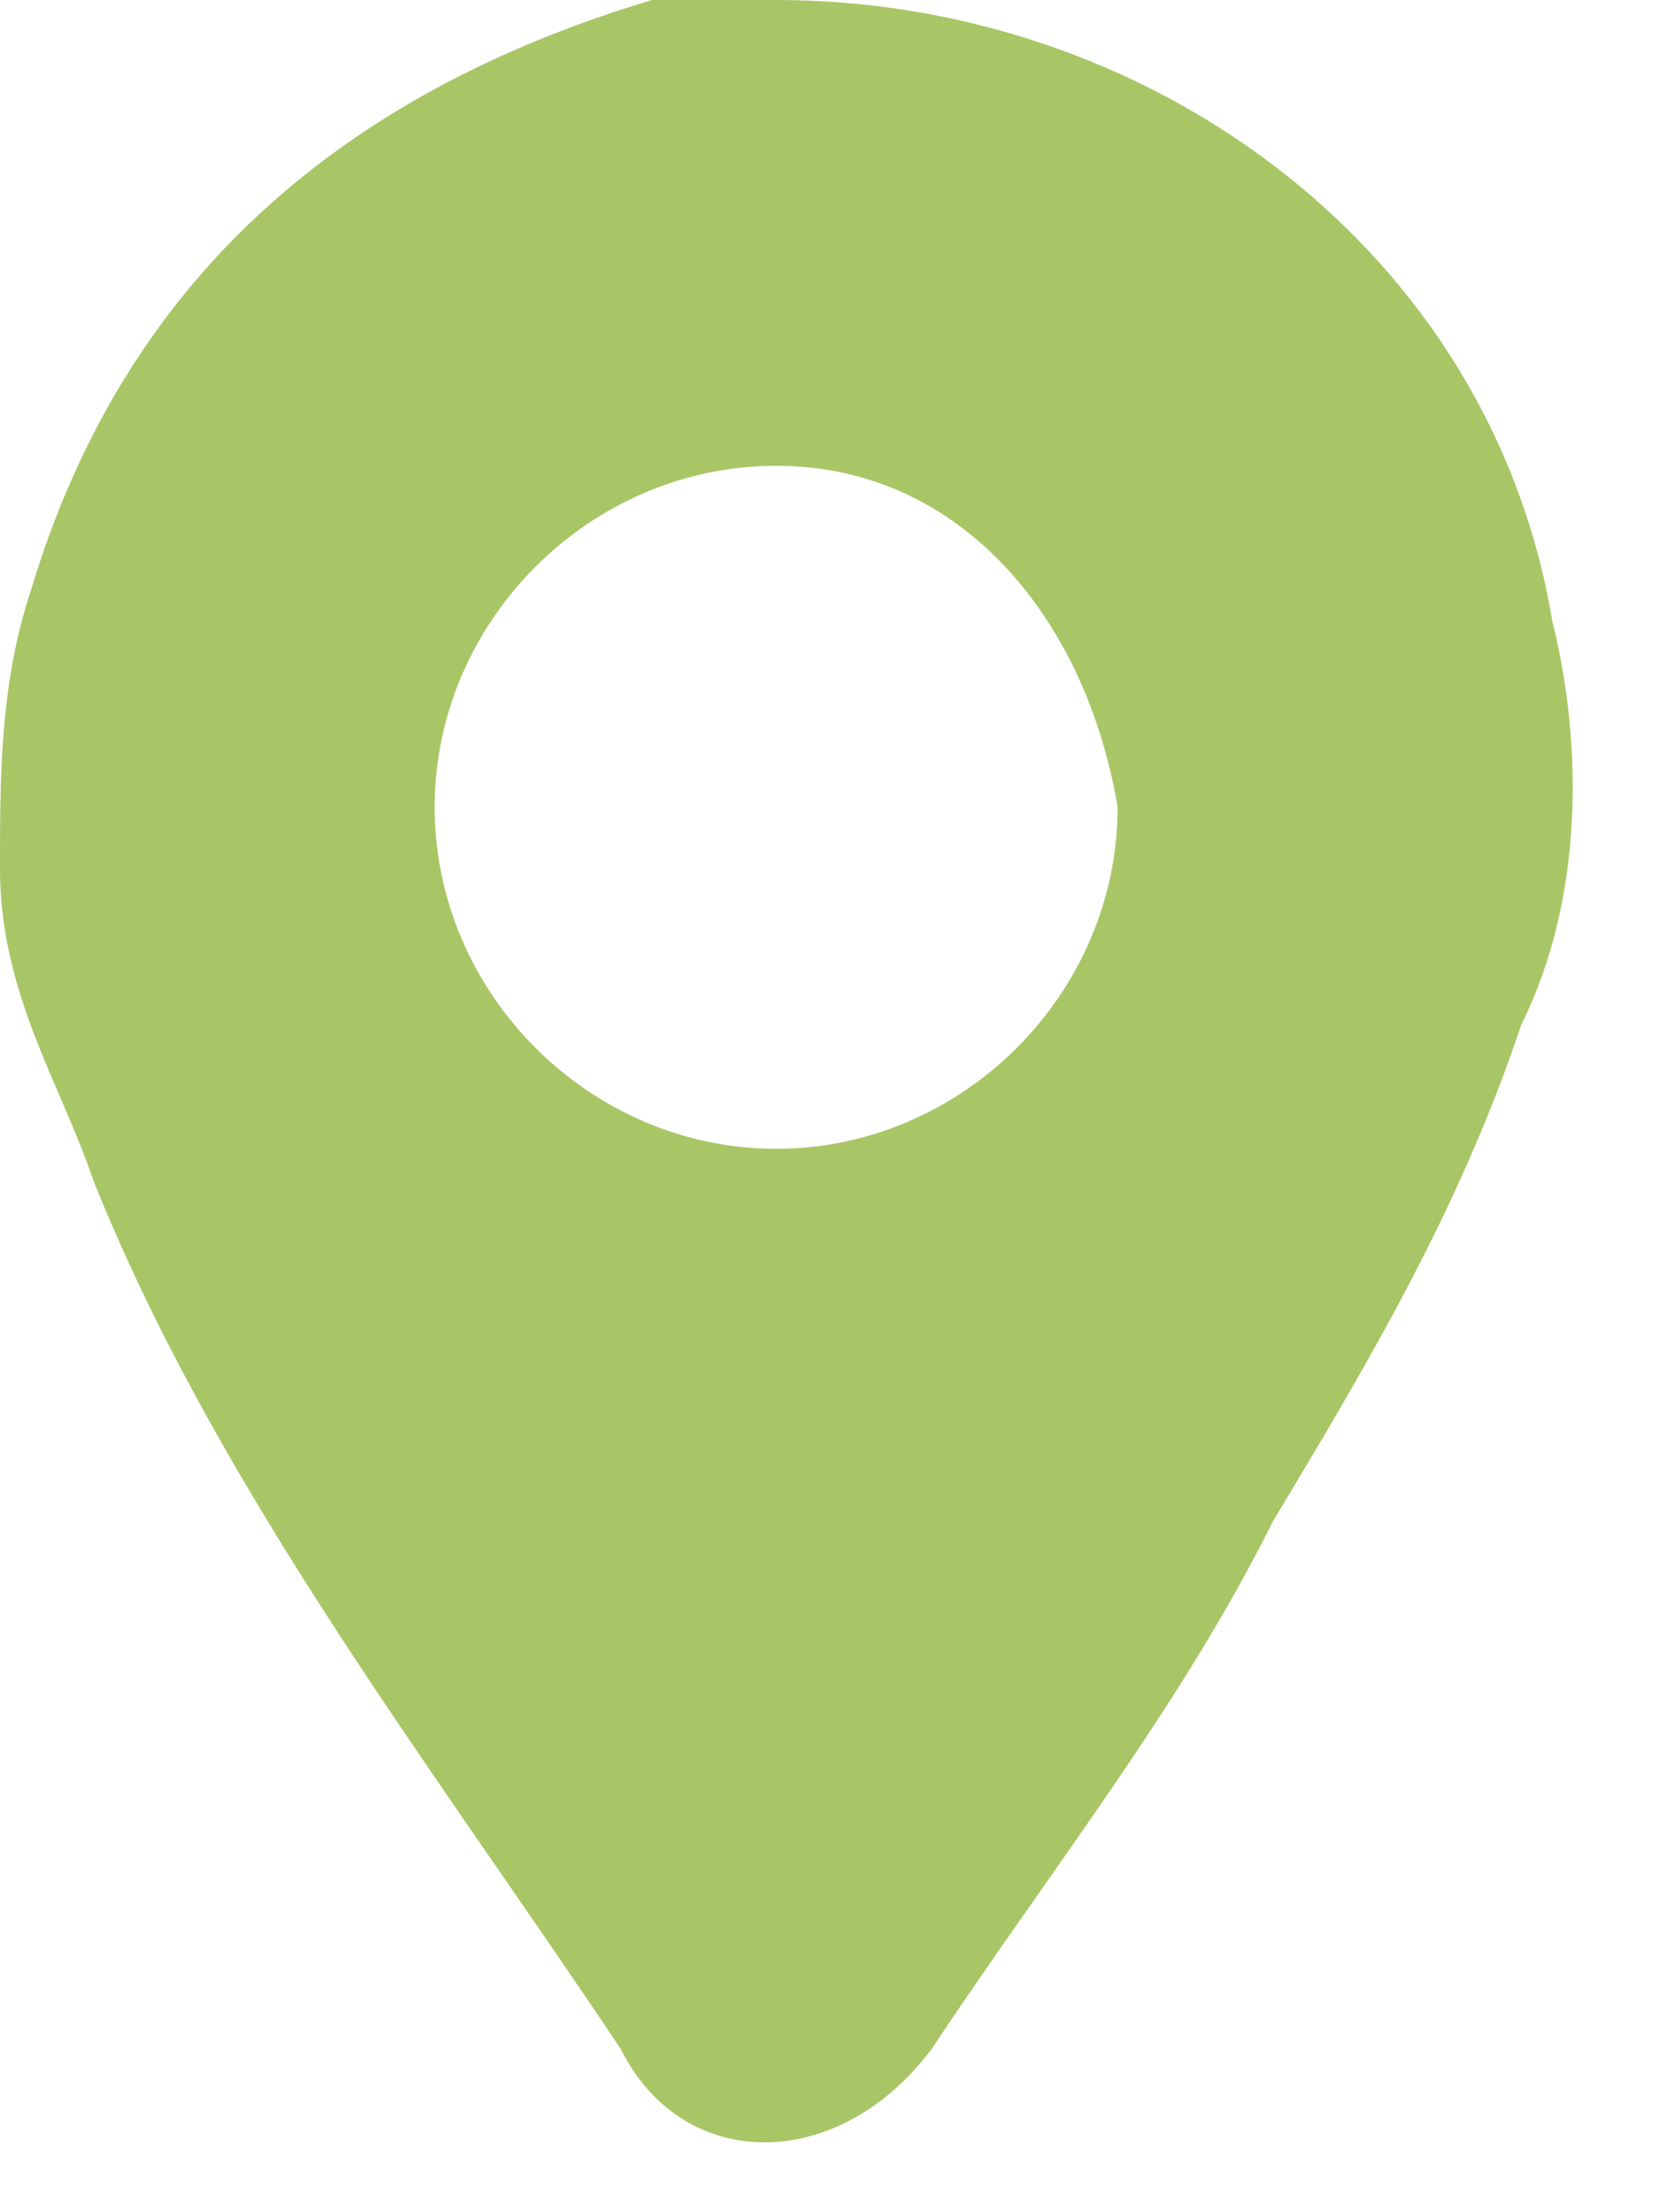 <svg width="15" height="20" viewBox="0 0 15 20" fill="none" xmlns="http://www.w3.org/2000/svg">
<g id="Group">
<g id="Group_2">
<path id="Vector" d="M7.018 0C10.386 0 13.474 2.246 14.035 5.614C14.316 6.737 14.316 8.141 13.755 9.263C13.193 10.948 12.351 12.351 11.509 13.755C10.667 15.439 9.544 16.842 8.421 18.527C7.579 19.649 6.176 19.649 5.614 18.527C3.93 16 1.965 13.474 0.842 10.667C0.561 9.825 0 8.983 0 7.86C0 7.018 -4.28744e-06 6.176 0.281 5.333C1.123 2.526 3.088 0.842 5.895 0C5.895 0 6.456 0 7.018 0ZM7.018 4.211C5.333 4.211 3.93 5.614 3.93 7.298C3.93 8.983 5.333 10.386 7.018 10.386C8.702 10.386 10.105 8.983 10.105 7.298C9.825 5.614 8.702 4.211 7.018 4.211Z" fill="#A8C666"/>
</g>
</g>
</svg>

